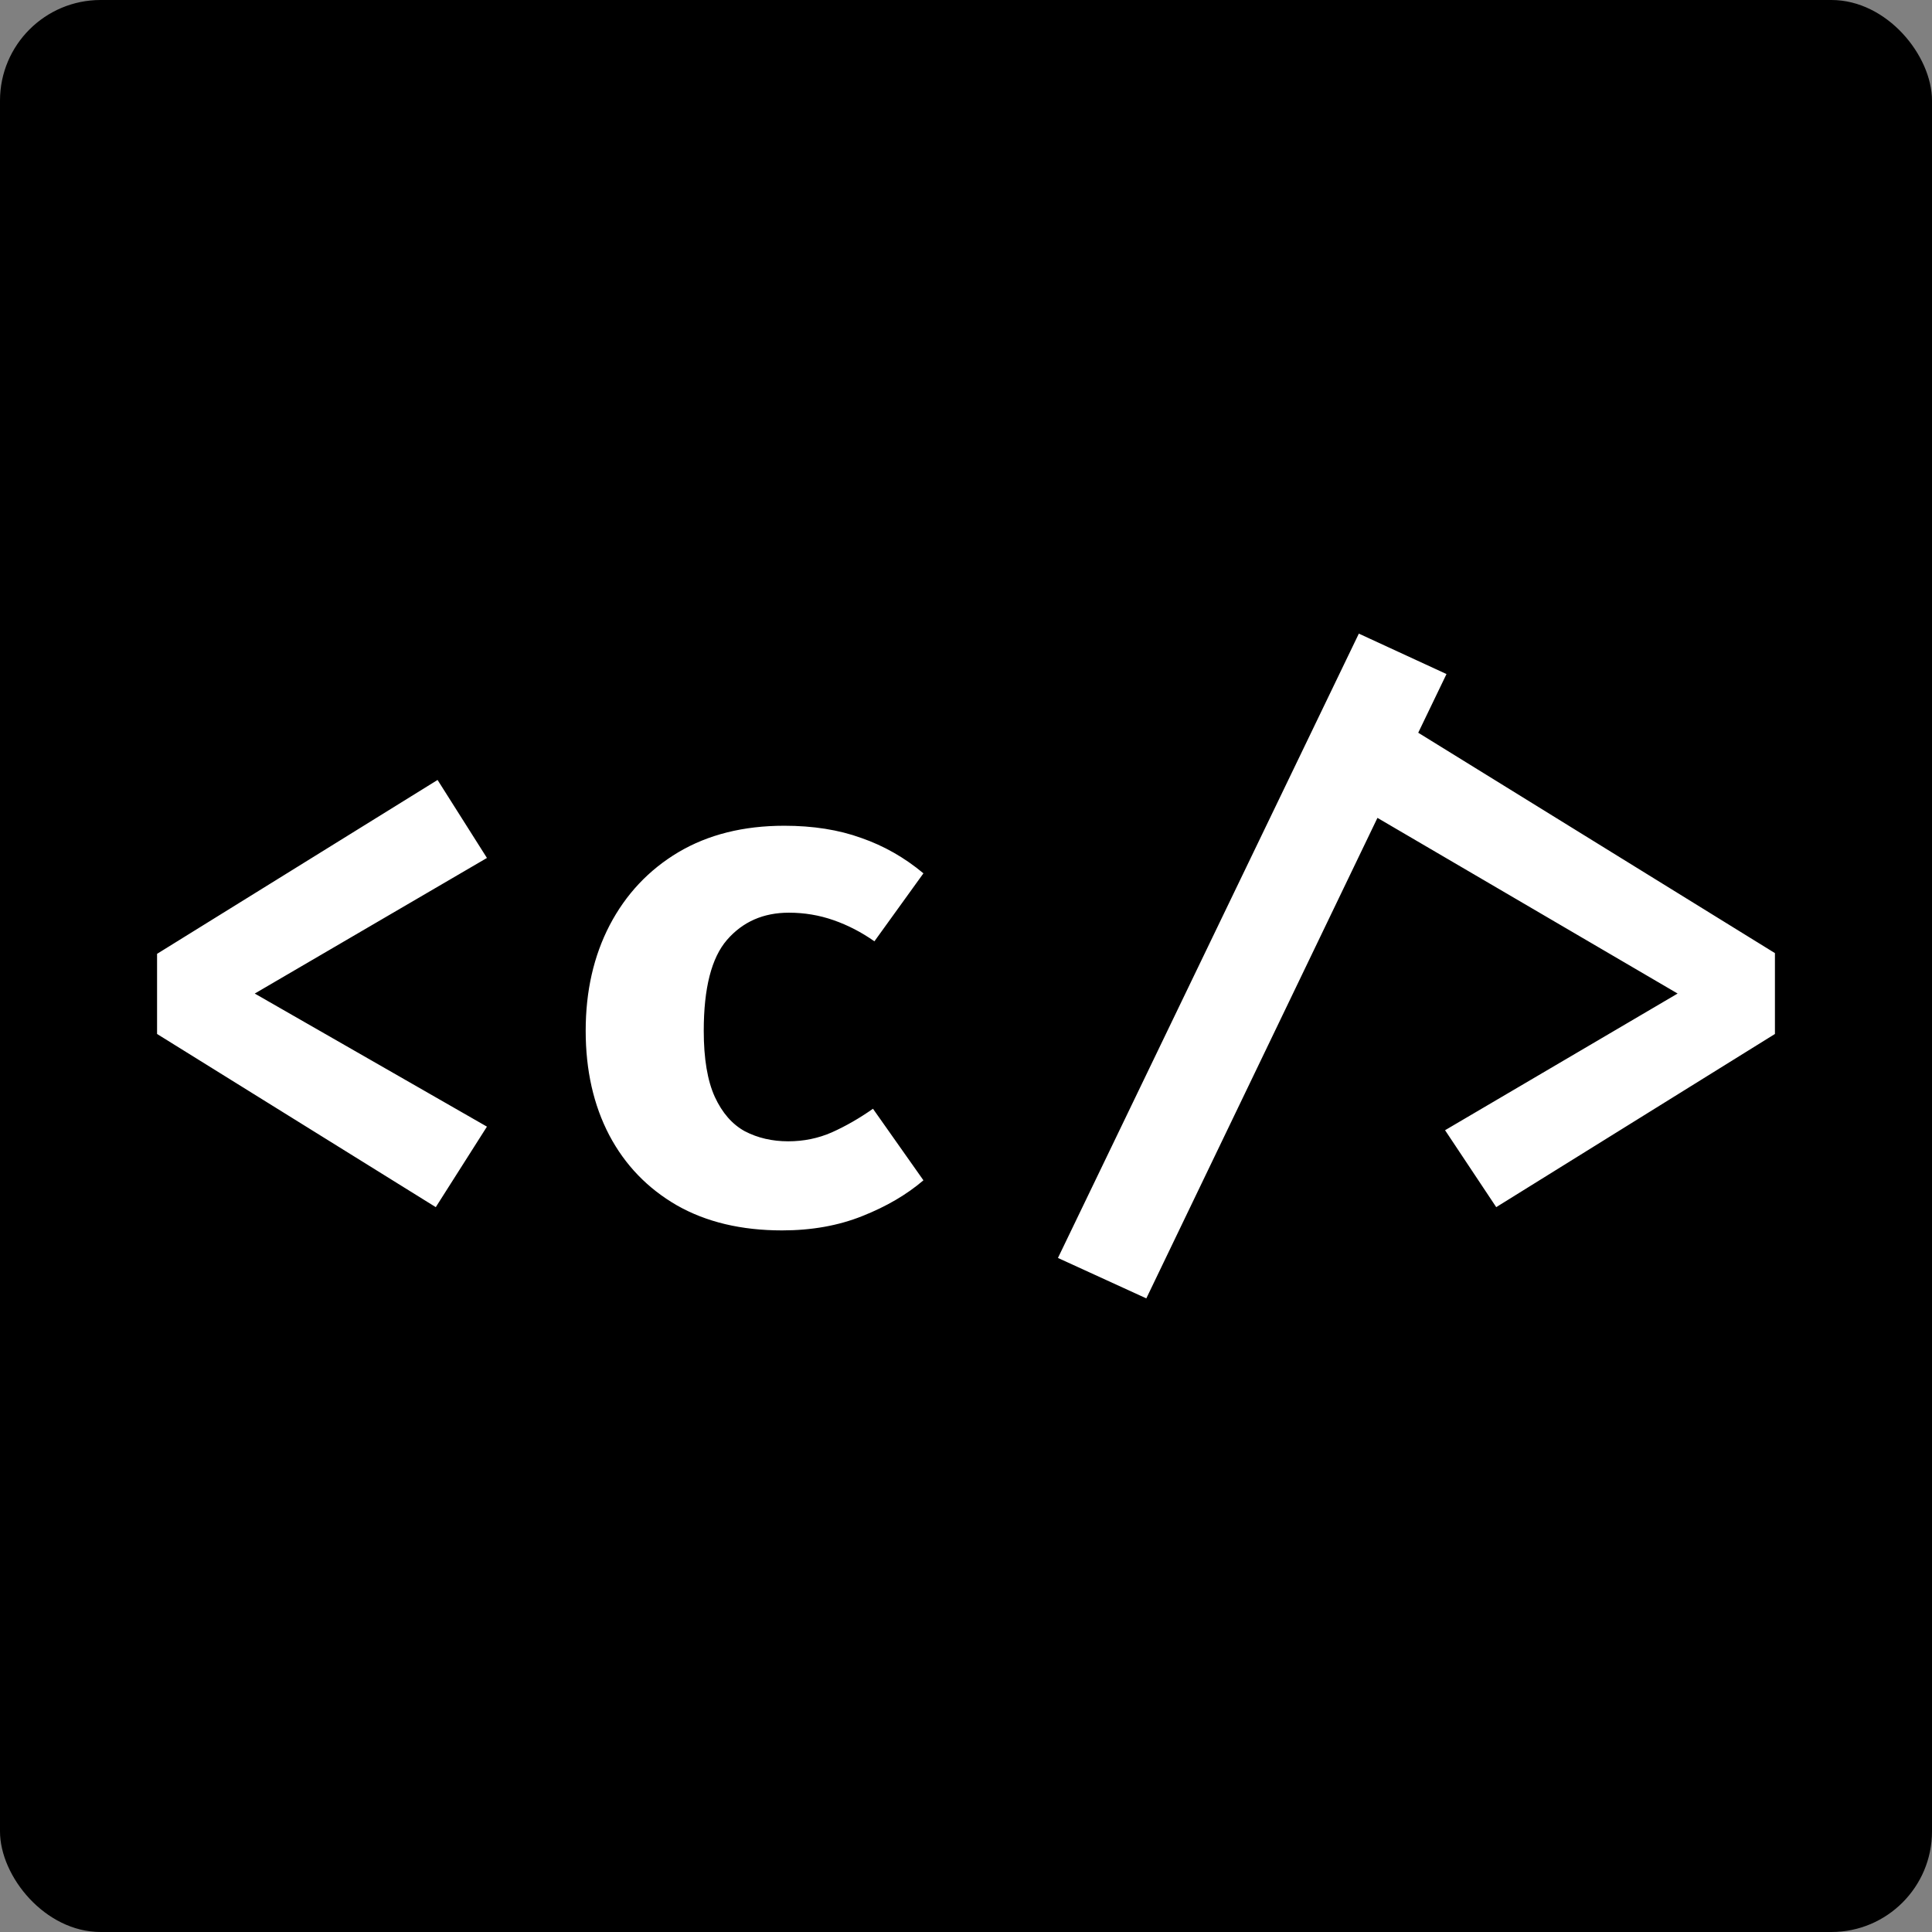 <svg xmlns="http://www.w3.org/2000/svg" viewBox="0 0 508 508">
  <rect x="0" y="0" width="508" height="508" style="fill:#808080;stroke:none;opacity:1;fill-opacity:1"/>
  <style>
    rect {
      fill: black;
    }

    path {
      fill: white;
    }

    @media (prefers-color-scheme: dark) {
      rect {
        fill: white;
      }

      path {
        fill: black;
      }
    }
  </style>
  <rect width="508" height="508" rx="26.458" ry="26.458"/>
  <path d="m115.053 205.082 12.983 20.508-61.054 35.654 61.054 34.995-13.453 21.167-73.284-45.532v-21.073zm92.192 95.014q6.115 0 11.477-2.352 5.457-2.446 10.819-6.209l13.264 18.815q-6.585 5.645-16.086 9.408-9.408 3.763-21.073 3.763-16.086 0-27.658-6.586-11.57-6.679-17.78-18.438Q154 286.644 154 271.027q0-15.616 6.303-27.751 6.397-12.23 18.062-19.191 11.759-6.962 27.846-6.962 11.383 0 20.225 3.199 8.938 3.104 16.37 9.313l-12.889 17.874q-5.08-3.575-10.724-5.55-5.645-1.976-11.76-1.976-10.065 0-16.274 7.15-6.115 7.055-6.115 23.894 0 11.007 2.916 17.404 2.917 6.303 7.902 9.031 5.08 2.634 11.383 2.634zm94.168 41.299-23.236-10.63 79.116-164.16 23.048 10.63-7.432 15.429 93.792 57.95v21.26l-73.284 45.532-13.453-20.226 61.148-35.936-78.927-46.19z" aria-label="&lt;c/&gt;" font-family="FiraCode Nerd Font" font-size="183.444" font-weight="700" style="line-height:1.25;-inkscape-font-specification:&quot;FiraCode Nerd Font, Bold&quot;"/>
</svg>
